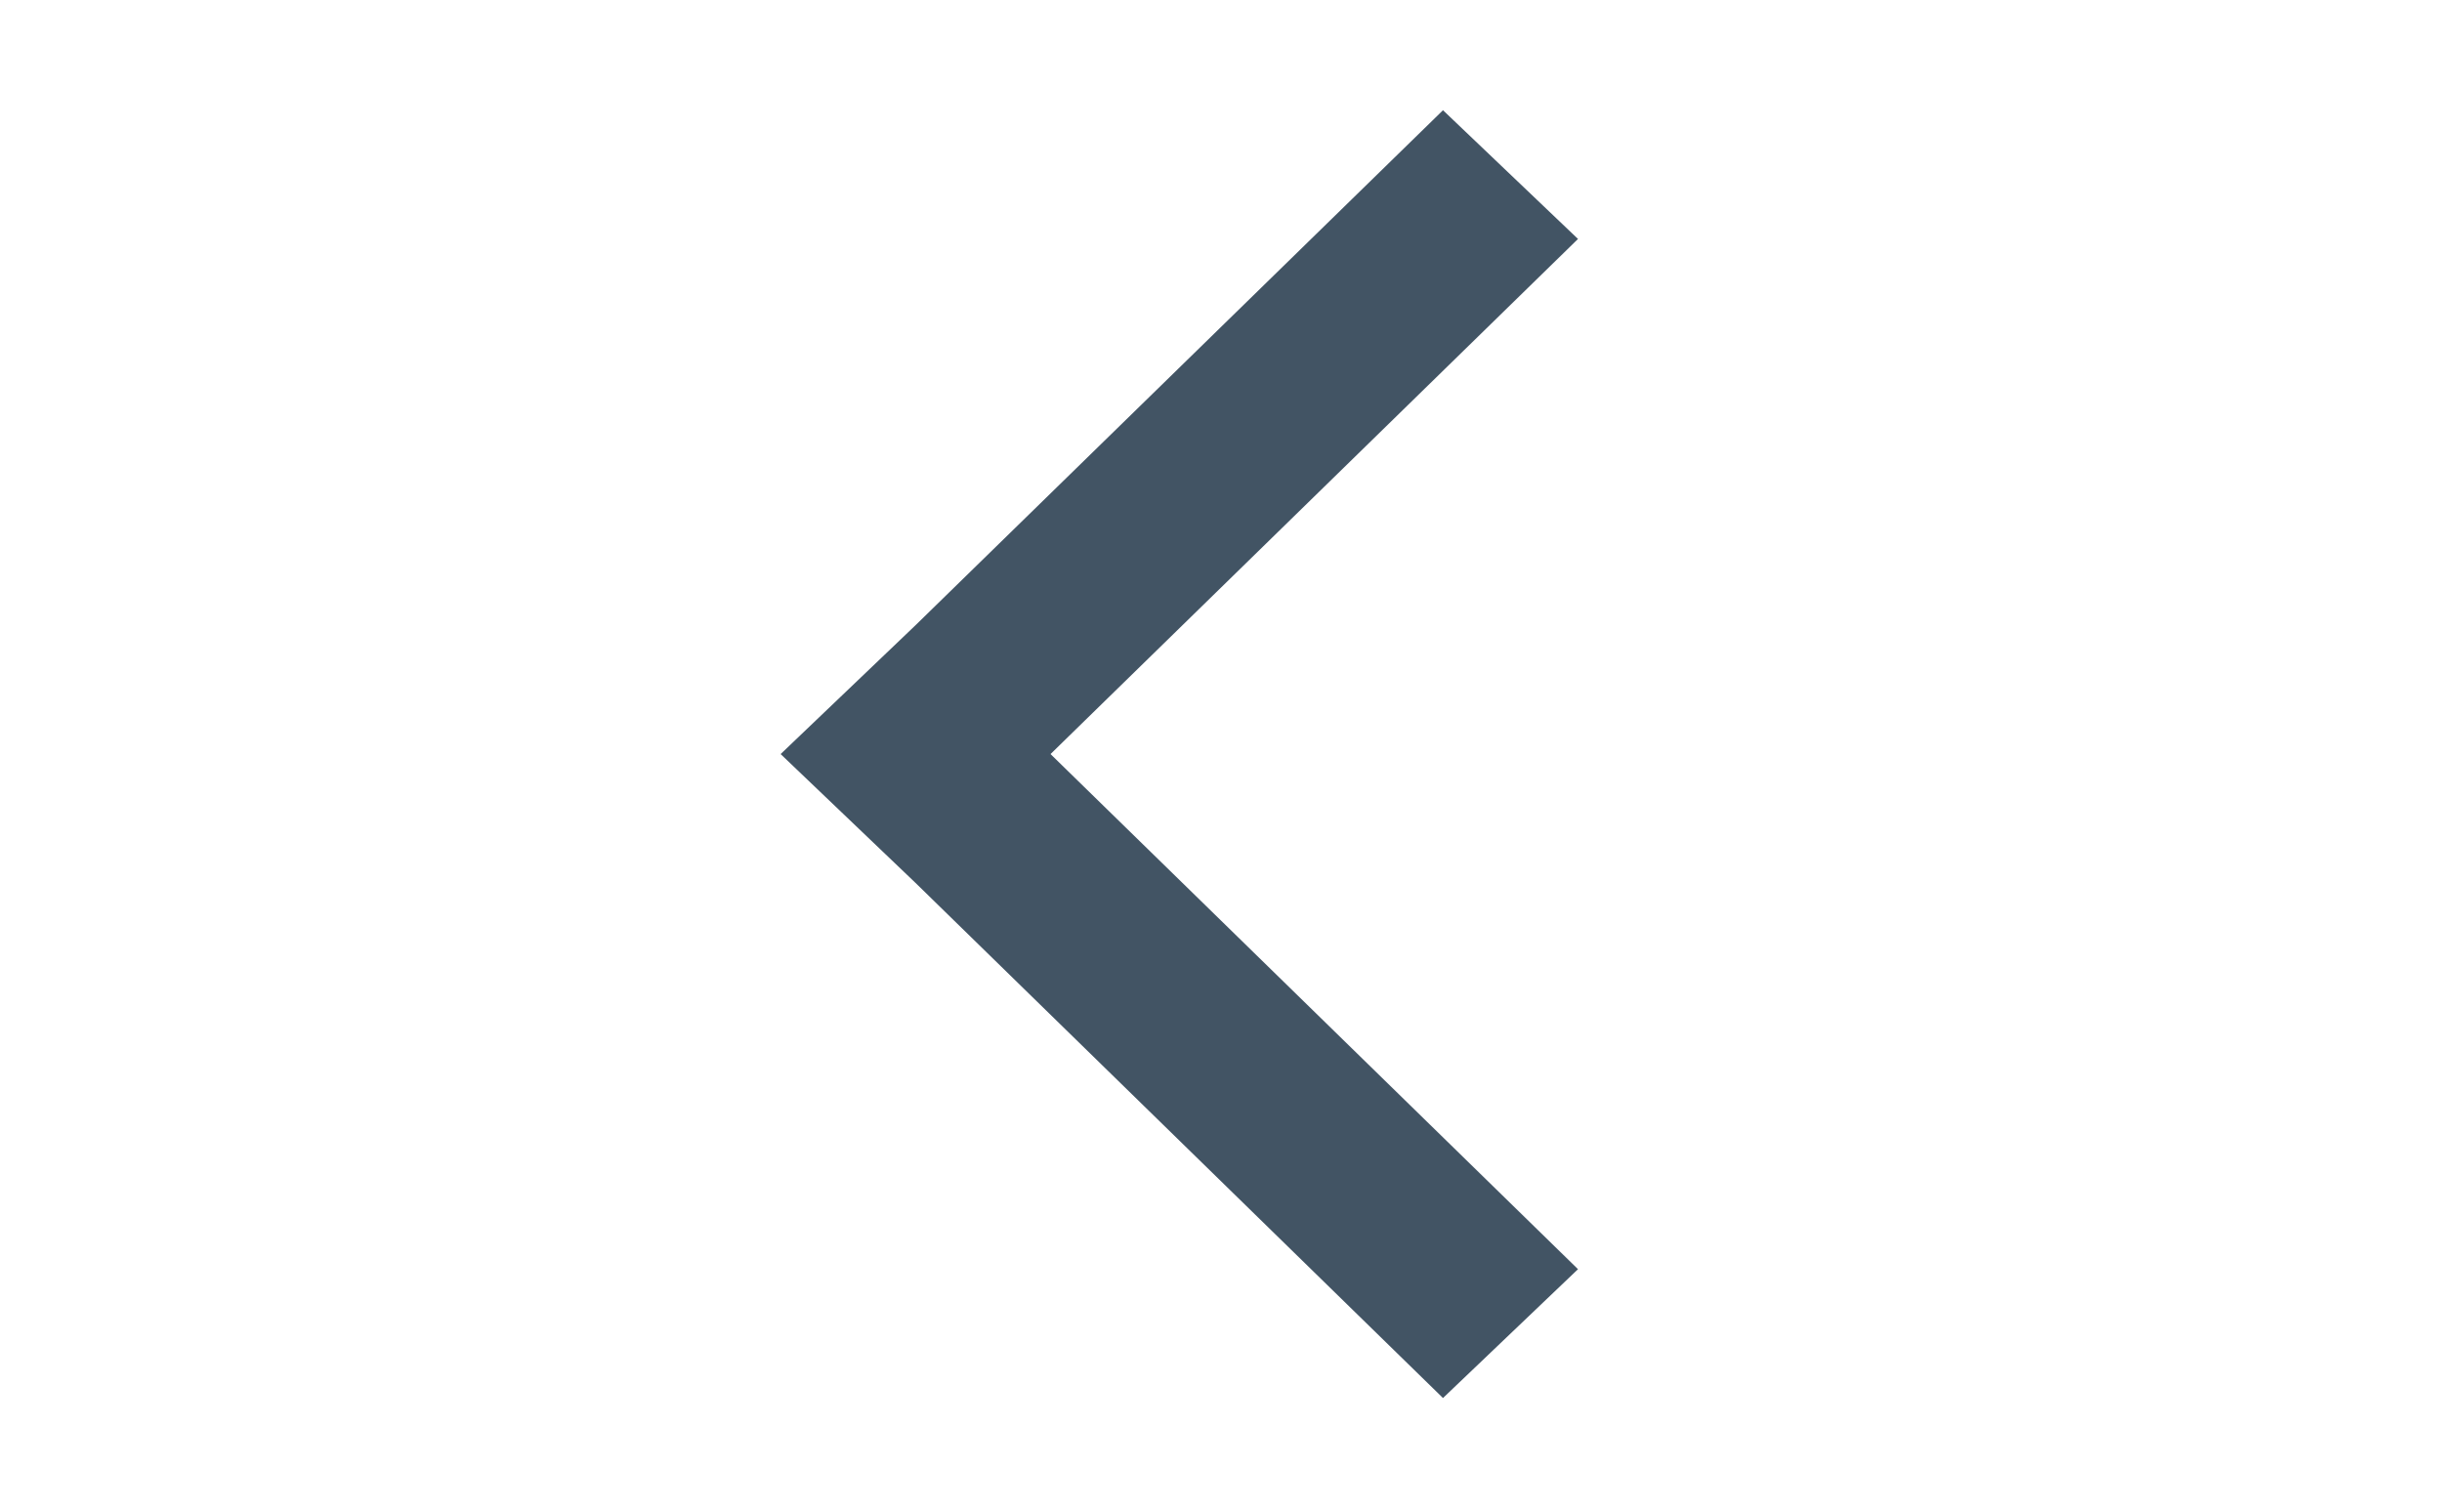 <?xml version="1.0" encoding="utf-8"?>
<svg id="Layer_1" style="enable-background:new 0 0 21 13;" x="0px" y="0px" viewBox="0 0 21 13" xmlns="http://www.w3.org/2000/svg">
  <style type="text/css">
	.st0 {
	    fill: #425464;
    }
</style>
    <polygon class="st0" points="15.679 4.218 14.571 3.057 10.141 7.593 5.711 3.057 4.604 4.218 9.033 8.754 9.033 8.754 10.141 9.914 11.249 8.754 11.249 8.754" style="stroke-width: 0.527;" transform="matrix(0, 1, -1, 0, 16.627, -3.656)"/>
</svg>